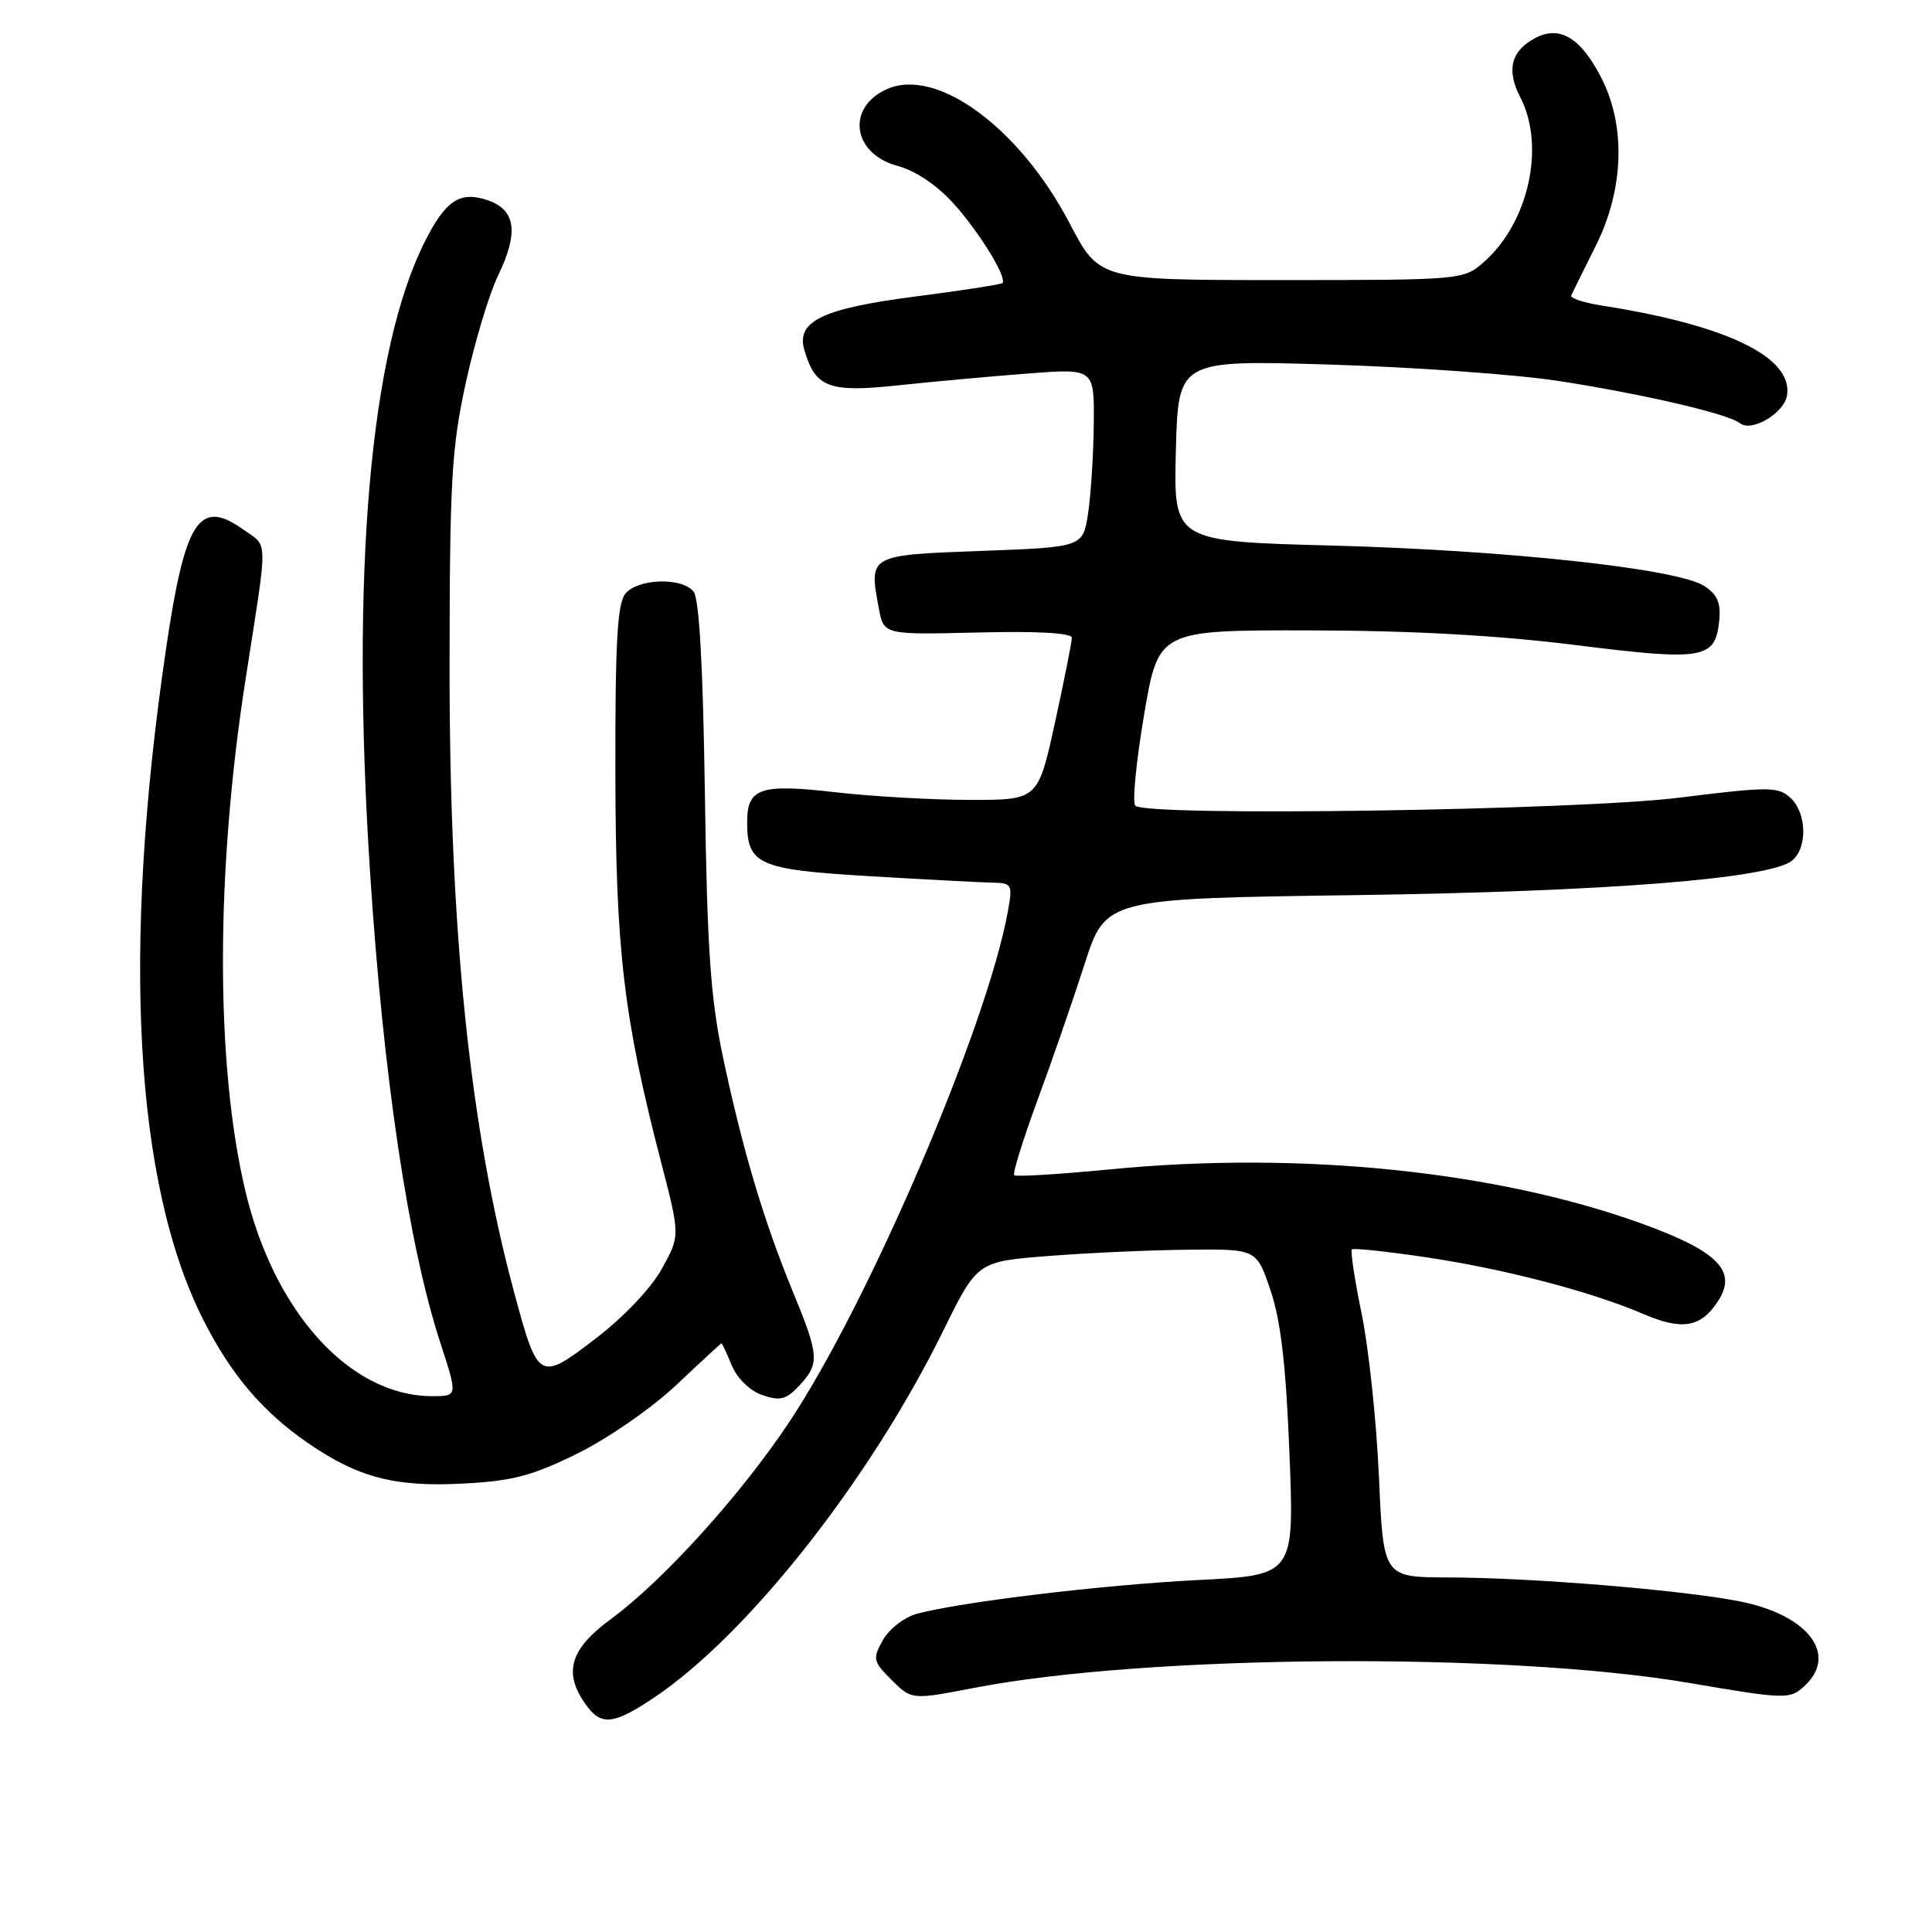 <?xml version="1.0" encoding="UTF-8" standalone="no"?>
<!DOCTYPE svg PUBLIC "-//W3C//DTD SVG 1.1//EN" "http://www.w3.org/Graphics/SVG/1.1/DTD/svg11.dtd" >
<svg xmlns="http://www.w3.org/2000/svg" xmlns:xlink="http://www.w3.org/1999/xlink" version="1.1" viewBox="0 0 256 256">
 <g >
 <path fill="currentColor"
d=" M 86.82 224.84 C 99.22 216.45 115.31 196.01 125.00 176.30 C 129.50 167.16 129.50 167.16 139.00 166.42 C 144.22 166.01 152.55 165.64 157.50 165.59 C 166.50 165.50 166.50 165.50 168.36 171.00 C 169.71 175.00 170.40 180.91 170.86 192.61 C 171.50 208.72 171.50 208.72 158.76 209.36 C 146.18 210.00 127.33 212.26 121.50 213.83 C 119.85 214.28 117.83 215.84 117.00 217.30 C 115.60 219.81 115.66 220.12 118.15 222.61 C 120.80 225.25 120.80 225.25 129.15 223.64 C 152.06 219.22 199.73 218.90 223.78 222.99 C 236.54 225.17 237.14 225.18 239.03 223.47 C 243.66 219.29 239.63 213.97 230.47 212.18 C 222.75 210.67 202.87 209.04 191.90 209.02 C 183.30 209.00 183.30 209.00 182.72 195.75 C 182.40 188.46 181.38 178.77 180.45 174.21 C 179.51 169.65 178.92 165.75 179.13 165.55 C 179.33 165.35 183.74 165.82 188.93 166.59 C 199.35 168.14 210.81 171.13 217.75 174.11 C 222.90 176.32 225.37 175.90 227.64 172.42 C 230.25 168.44 227.65 165.79 217.56 162.14 C 198.28 155.16 172.24 152.50 147.15 154.94 C 140.36 155.60 134.62 155.95 134.39 155.72 C 134.16 155.49 135.53 151.07 137.43 145.90 C 139.34 140.73 142.16 132.58 143.70 127.79 C 146.50 119.07 146.50 119.07 179.50 118.61 C 212.96 118.14 234.57 116.43 237.48 114.02 C 239.54 112.30 239.40 107.67 237.22 105.70 C 235.59 104.22 234.39 104.22 222.47 105.70 C 208.84 107.38 151.90 108.22 150.43 106.76 C 150.02 106.35 150.54 100.95 151.59 94.76 C 153.50 83.50 153.50 83.50 173.50 83.53 C 187.05 83.55 198.44 84.18 208.82 85.48 C 225.78 87.60 227.30 87.34 227.81 82.21 C 228.04 79.88 227.55 78.76 225.81 77.64 C 222.25 75.35 199.74 72.91 176.50 72.29 C 155.50 71.73 155.50 71.73 155.81 59.71 C 156.12 47.70 156.12 47.70 176.31 48.31 C 187.42 48.65 200.99 49.63 206.47 50.47 C 217.71 52.21 228.98 54.83 230.54 56.07 C 232.11 57.32 236.46 54.73 236.80 52.34 C 237.53 47.29 228.77 43.07 212.20 40.48 C 209.83 40.11 208.03 39.51 208.20 39.14 C 208.36 38.77 209.82 35.83 211.44 32.59 C 215.19 25.09 215.46 16.68 212.17 10.28 C 209.43 4.97 206.65 3.31 203.39 5.06 C 200.21 6.76 199.58 9.29 201.45 12.90 C 204.82 19.41 202.52 29.63 196.52 34.81 C 193.90 37.08 193.48 37.11 169.76 37.11 C 145.66 37.11 145.66 37.11 141.74 29.61 C 135.11 16.91 124.07 8.82 117.47 11.83 C 112.10 14.28 112.96 20.37 118.90 21.97 C 121.30 22.62 124.14 24.52 126.34 26.95 C 129.75 30.73 133.50 36.83 132.82 37.51 C 132.64 37.69 127.41 38.50 121.21 39.30 C 108.93 40.89 105.45 42.58 106.59 46.42 C 108.06 51.37 109.85 52.04 119.01 51.06 C 123.68 50.56 131.44 49.86 136.25 49.49 C 145.00 48.82 145.00 48.82 144.93 56.16 C 144.89 60.20 144.55 65.53 144.18 68.00 C 143.50 72.50 143.50 72.50 130.01 73.00 C 115.03 73.56 115.12 73.51 116.46 80.66 C 117.11 84.11 117.11 84.11 129.56 83.81 C 137.39 83.61 142.01 83.87 142.02 84.50 C 142.03 85.05 141.02 90.11 139.79 95.75 C 137.54 106.00 137.54 106.00 128.52 105.99 C 123.56 105.99 115.51 105.53 110.63 104.97 C 100.73 103.83 99.00 104.42 99.00 108.93 C 99.00 114.56 100.49 115.22 115.09 116.09 C 122.47 116.53 129.79 116.92 131.36 116.95 C 134.12 117.00 134.20 117.14 133.55 120.75 C 130.81 135.96 115.15 172.54 104.56 188.46 C 98.12 198.13 87.86 209.46 80.95 214.53 C 75.54 218.51 74.61 221.57 77.56 225.78 C 79.64 228.75 81.27 228.58 86.82 224.84 Z  M 76.57 192.57 C 80.64 190.55 86.42 186.54 89.66 183.48 C 92.84 180.47 95.52 178.00 95.60 178.00 C 95.69 178.00 96.30 179.32 96.97 180.94 C 97.68 182.65 99.36 184.28 101.00 184.85 C 103.36 185.67 104.15 185.47 105.91 183.60 C 108.64 180.69 108.56 179.64 105.00 171.01 C 101.21 161.80 98.39 152.33 95.81 140.13 C 94.15 132.29 93.70 125.78 93.40 105.12 C 93.15 88.16 92.65 79.28 91.89 78.37 C 90.31 76.47 84.54 76.65 82.87 78.66 C 81.80 79.95 81.51 85.11 81.54 102.41 C 81.58 125.95 82.61 134.75 87.63 154.12 C 90.12 163.74 90.12 163.74 87.70 168.12 C 86.29 170.68 82.65 174.51 78.95 177.35 C 71.44 183.10 71.30 183.02 68.11 171.18 C 62.22 149.31 59.54 123.18 59.57 88.00 C 59.59 63.72 59.84 59.35 61.72 50.72 C 62.90 45.34 64.82 38.94 66.00 36.50 C 68.74 30.84 68.34 27.84 64.70 26.56 C 60.98 25.26 59.05 26.51 56.27 32.06 C 49.02 46.50 46.47 75.87 49.03 115.52 C 50.79 142.71 54.11 164.93 58.36 177.97 C 60.65 185.00 60.65 185.00 57.29 185.00 C 46.40 185.00 36.33 173.93 32.50 157.76 C 28.54 141.03 28.56 115.52 32.54 90.00 C 35.55 70.68 35.58 72.55 32.21 70.15 C 26.38 66.00 24.50 68.93 21.98 86.11 C 16.12 126.07 17.83 156.84 26.92 174.85 C 30.61 182.15 34.78 187.06 40.80 191.21 C 47.47 195.79 52.31 197.06 61.39 196.58 C 67.93 196.24 70.51 195.56 76.57 192.57 Z "/>
</g>
</svg>